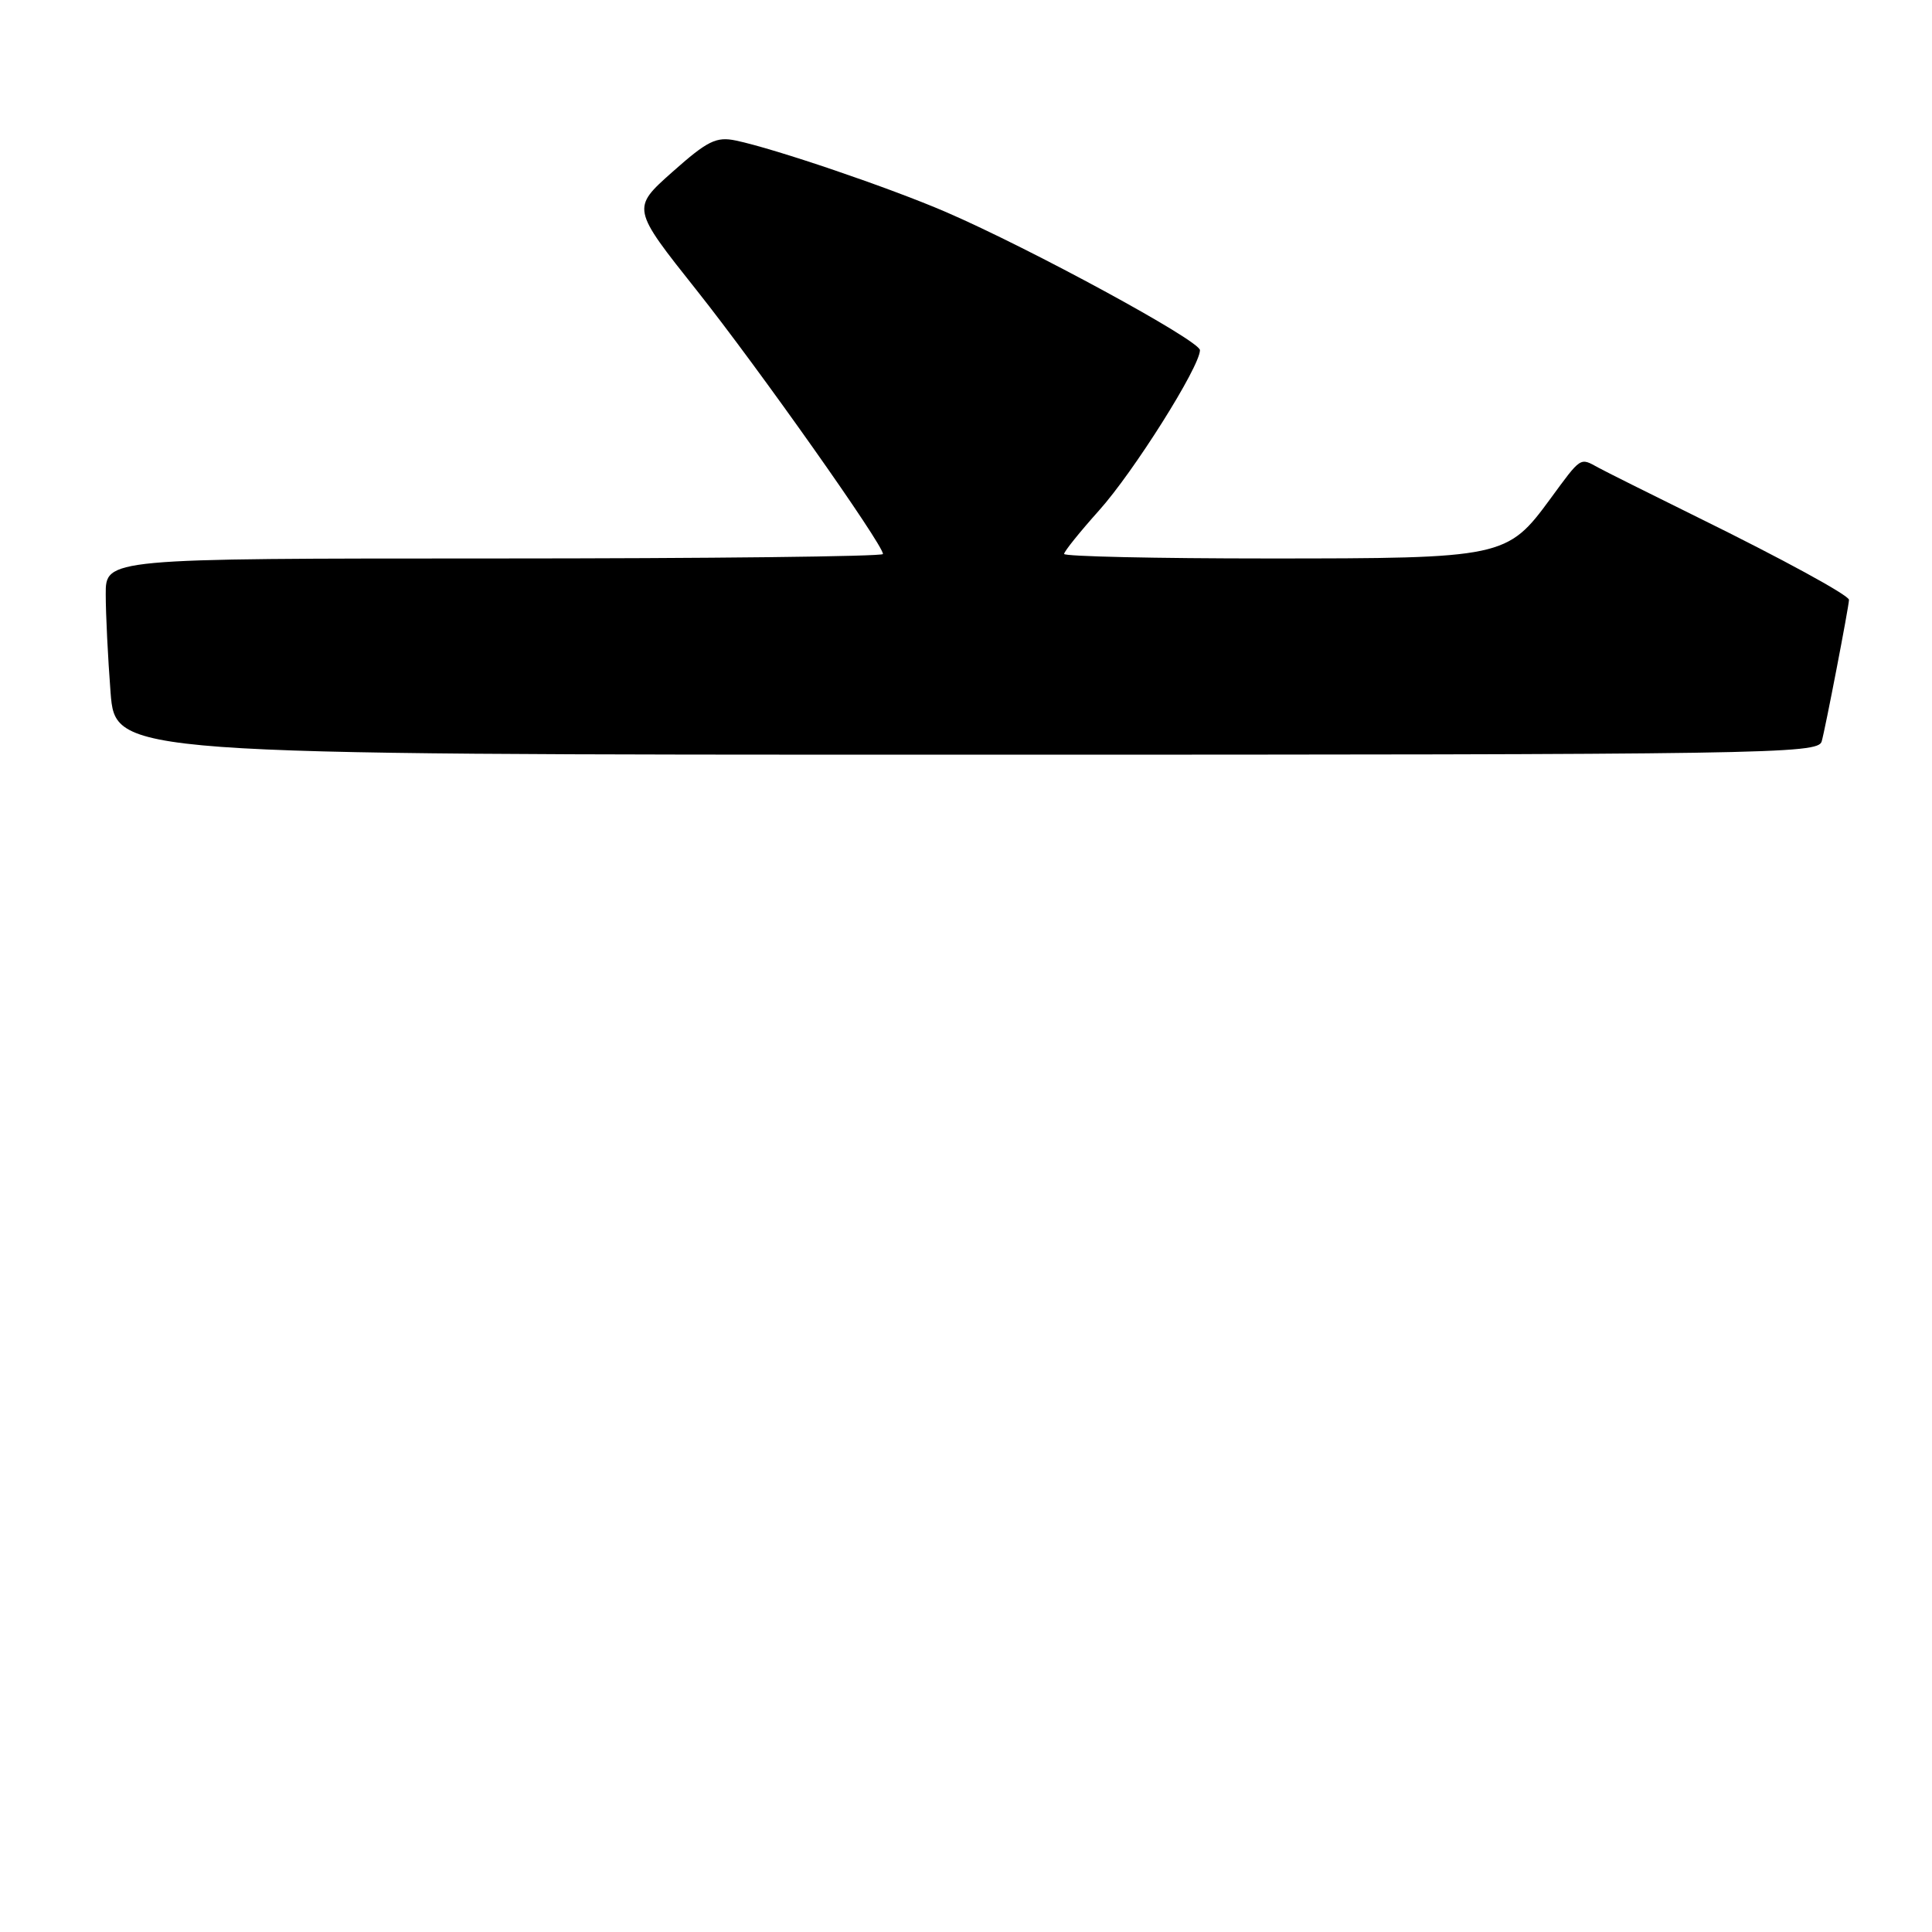 <?xml version="1.0" encoding="UTF-8" standalone="no"?>
<!DOCTYPE svg PUBLIC "-//W3C//DTD SVG 1.1//EN" "http://www.w3.org/Graphics/SVG/1.1/DTD/svg11.dtd" >
<svg xmlns="http://www.w3.org/2000/svg" xmlns:xlink="http://www.w3.org/1999/xlink" version="1.1" viewBox="0 0 256 256">
 <g >
 <path fill="currentColor"
d=" M 241.38 98.25 C 241.83 96.74 245.00 80.29 245.00 79.48 C 245.00 78.88 236.16 74.06 225.00 68.57 C 218.68 65.45 212.72 62.48 211.76 61.95 C 209.33 60.62 209.56 60.46 205.41 66.12 C 199.71 73.89 199.17 74.00 168.03 74.00 C 153.16 74.00 141.00 73.73 141.00 73.40 C 141.00 73.07 143.08 70.49 145.61 67.66 C 150.19 62.57 159.00 48.58 159.00 46.40 C 159.00 45.14 136.57 32.95 125.31 28.08 C 117.83 24.86 102.70 19.71 97.50 18.62 C 94.91 18.08 93.75 18.65 89.09 22.79 C 83.68 27.60 83.68 27.60 92.34 38.50 C 100.50 48.78 117.00 72.14 117.00 73.41 C 117.00 73.74 93.83 74.00 65.50 74.00 C 14.00 74.00 14.00 74.00 14.01 78.75 C 14.01 81.36 14.30 87.21 14.65 91.75 C 15.30 100.00 15.30 100.00 128.08 100.00 C 234.63 100.00 240.89 99.90 241.38 98.25 Z "/>
</g>
</svg>